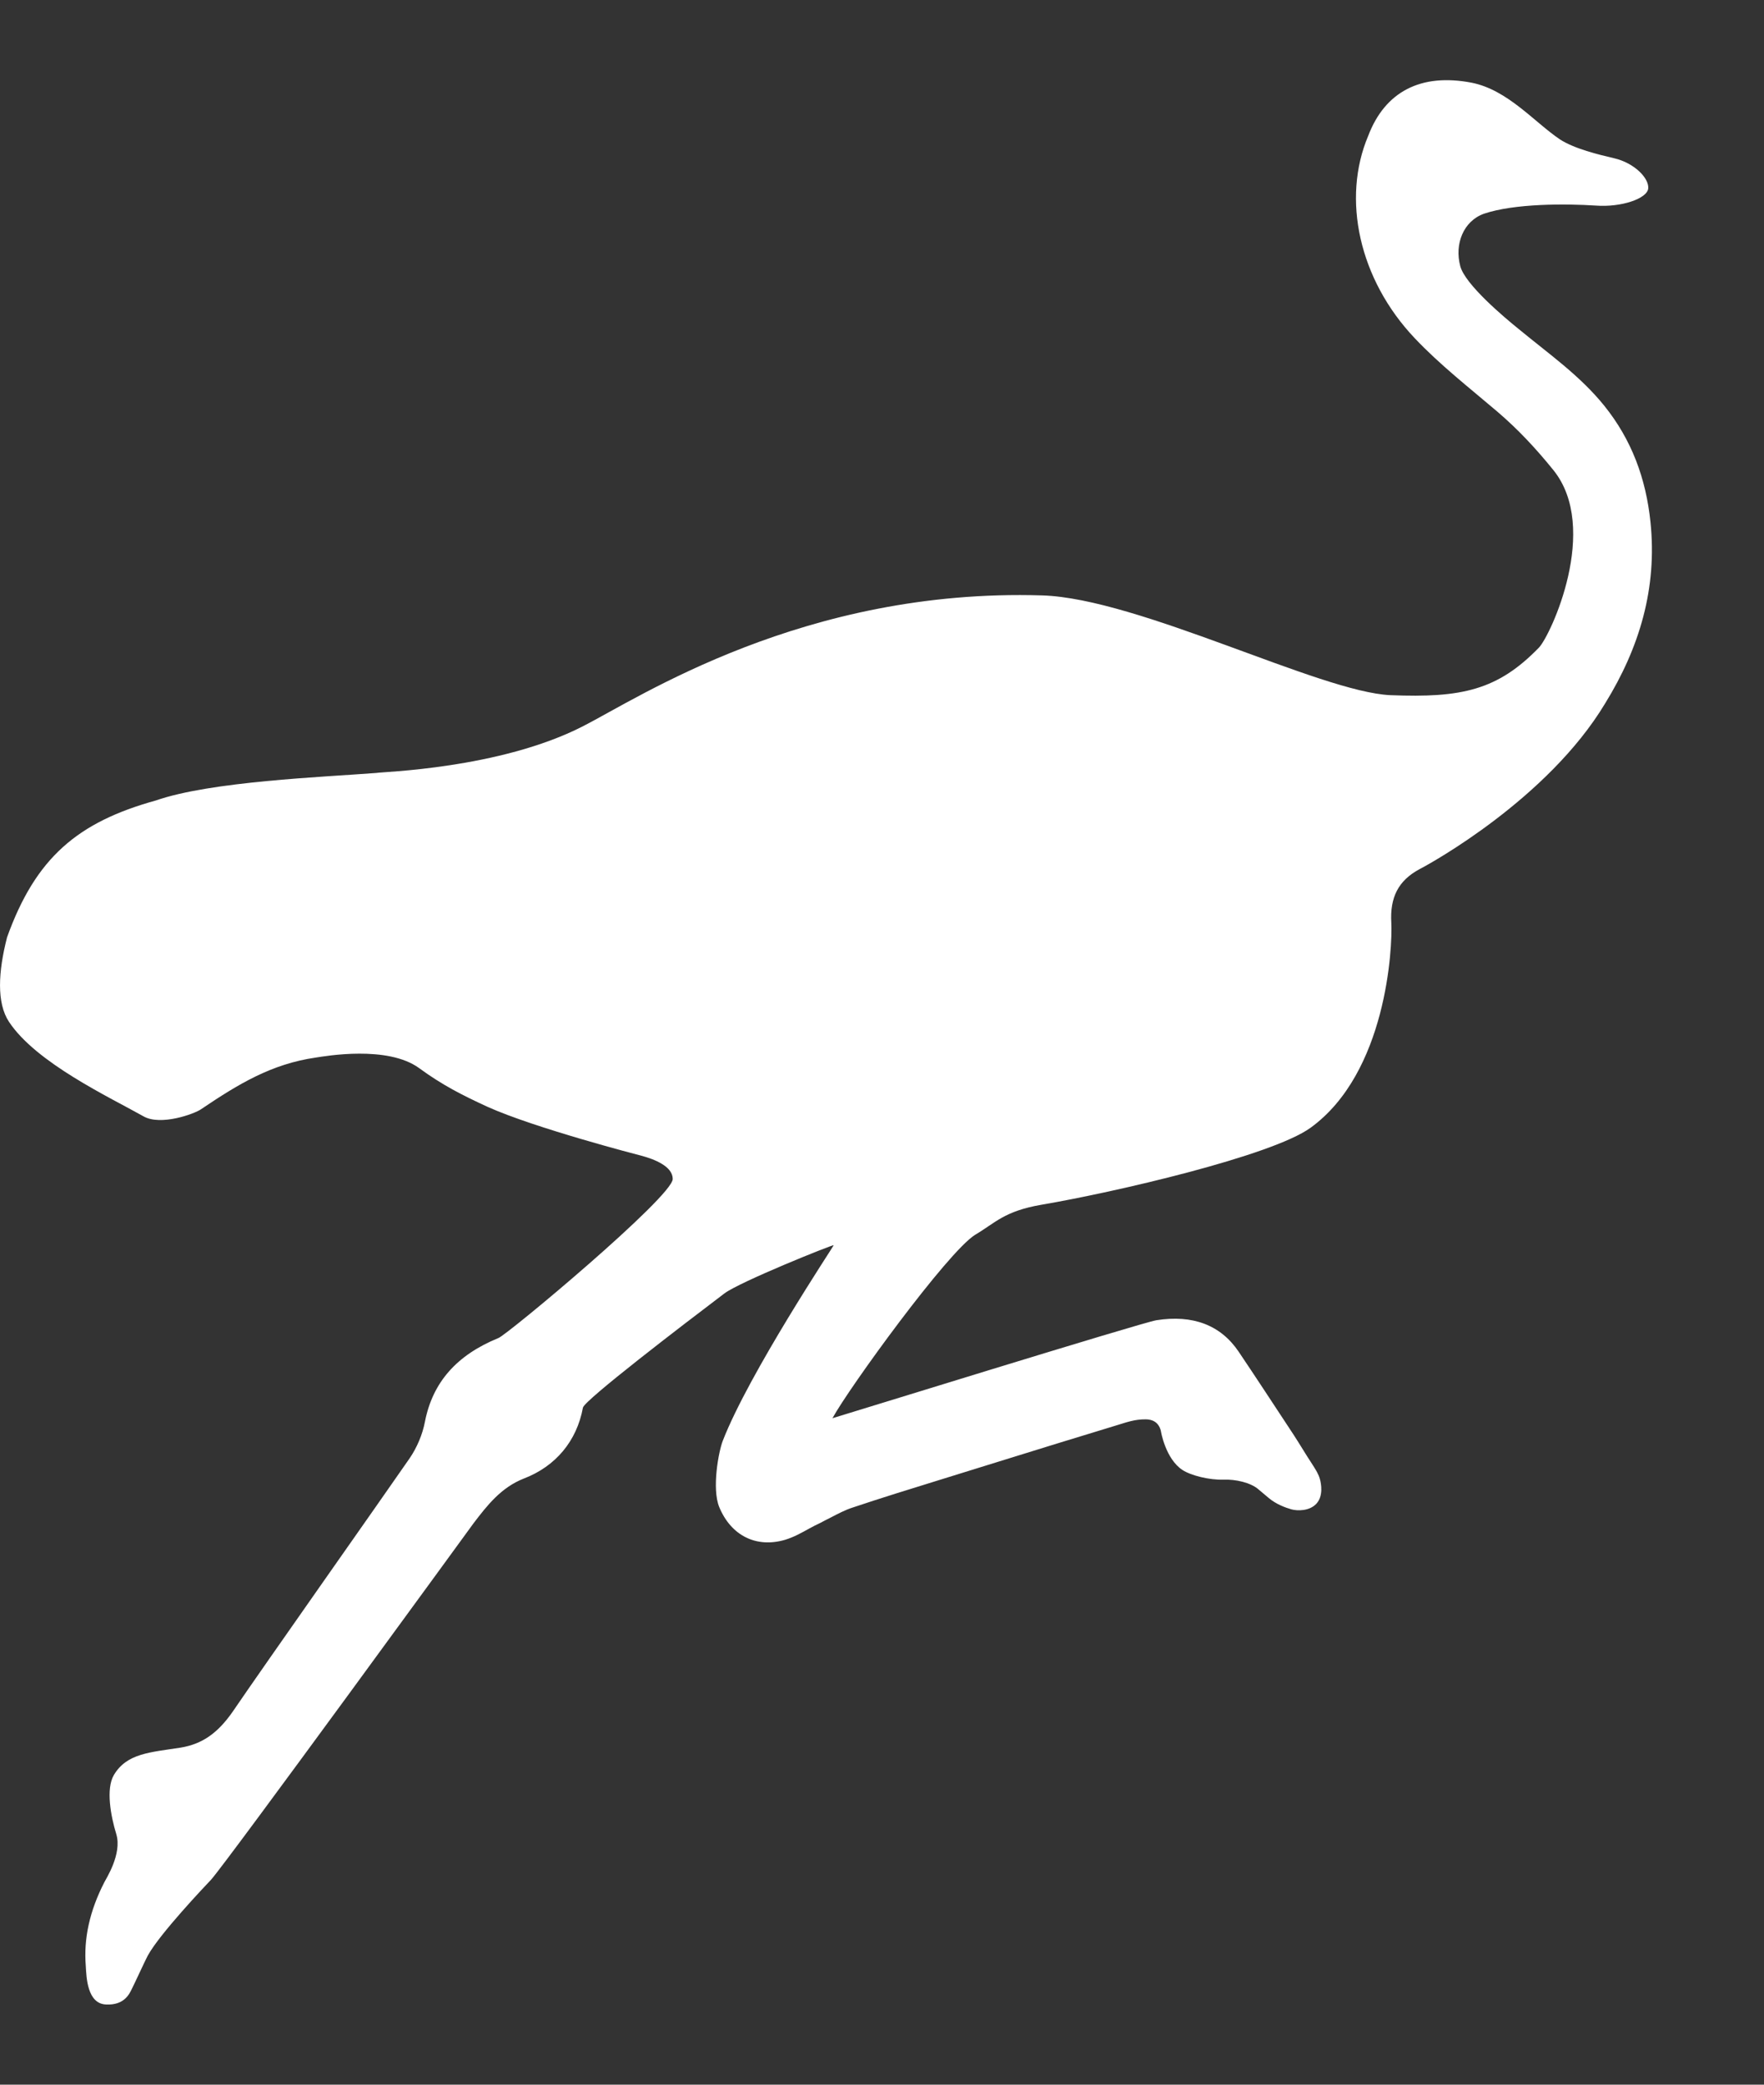 <svg width="11" height="13" viewBox="0 0 11 13" fill="none" xmlns="http://www.w3.org/2000/svg">
<rect x="0" y="0" width="11" height="13" fill="#333333" stroke="none"/>
<path d="M10.292 3.255C10.264 2.985 10.175 2.742 10.003 2.529C9.851 2.341 9.657 2.206 9.473 2.054C9.38 1.979 9.137 1.775 9.106 1.66C9.069 1.521 9.126 1.379 9.253 1.333C9.445 1.268 9.766 1.27 9.951 1.282C10.109 1.294 10.272 1.239 10.278 1.175C10.284 1.111 10.191 1.016 10.066 0.987C9.968 0.964 9.818 0.928 9.727 0.869C9.566 0.76 9.402 0.561 9.178 0.516C8.859 0.454 8.636 0.573 8.532 0.847C8.366 1.239 8.474 1.742 8.822 2.109C8.979 2.275 9.161 2.417 9.336 2.566C9.465 2.676 9.578 2.797 9.687 2.932C9.979 3.295 9.67 3.961 9.597 4.038C9.339 4.304 9.115 4.353 8.67 4.335C8.233 4.316 7.099 3.731 6.499 3.713C5.014 3.667 3.983 4.352 3.635 4.529C3.114 4.796 2.371 4.813 2.348 4.82C2.012 4.846 1.316 4.872 0.971 4.992C0.484 5.127 0.222 5.349 0.044 5.845C-0.011 6.059 -0.022 6.254 0.056 6.372C0.226 6.629 0.685 6.843 0.894 6.961C1.001 7.023 1.213 6.946 1.254 6.917C1.488 6.759 1.693 6.635 1.969 6.595C2.028 6.586 2.417 6.517 2.614 6.661C2.756 6.765 2.879 6.828 3.04 6.902C3.335 7.035 3.983 7.203 3.996 7.206C4.083 7.229 4.195 7.274 4.195 7.352C4.195 7.462 3.164 8.323 3.108 8.344C2.848 8.45 2.698 8.62 2.65 8.865C2.635 8.945 2.6 9.027 2.555 9.093C2.388 9.335 1.647 10.386 1.451 10.674C1.357 10.809 1.26 10.876 1.127 10.898C0.935 10.928 0.791 10.933 0.71 11.069C0.659 11.156 0.691 11.326 0.725 11.437C0.763 11.562 0.659 11.719 0.651 11.737C0.559 11.916 0.521 12.088 0.535 12.261C0.539 12.331 0.544 12.495 0.661 12.5C0.777 12.506 0.808 12.431 0.822 12.403C0.839 12.37 0.903 12.23 0.921 12.196C0.997 12.057 1.283 11.757 1.316 11.722C1.418 11.608 2.953 9.499 2.953 9.499C3.037 9.389 3.124 9.276 3.267 9.22C3.465 9.144 3.597 8.986 3.635 8.778C3.644 8.732 4.257 8.263 4.517 8.066C4.612 7.994 5.189 7.762 5.199 7.765C5.199 7.77 4.671 8.563 4.507 8.985C4.481 9.052 4.438 9.282 4.485 9.398C4.559 9.577 4.717 9.655 4.896 9.602C4.952 9.585 5.001 9.557 5.048 9.531C5.07 9.519 5.091 9.508 5.113 9.498C5.134 9.487 5.154 9.476 5.175 9.466C5.225 9.44 5.272 9.415 5.32 9.4C5.496 9.341 5.674 9.286 5.852 9.231L6.213 9.119C6.464 9.041 6.716 8.963 6.967 8.887C7.023 8.87 7.076 8.85 7.145 8.851C7.184 8.851 7.225 8.867 7.239 8.923C7.239 8.926 7.268 9.098 7.374 9.167C7.428 9.202 7.543 9.23 7.629 9.227C7.704 9.224 7.799 9.245 7.848 9.288L7.911 9.341C7.957 9.38 8.014 9.401 8.052 9.412C8.092 9.423 8.165 9.423 8.208 9.378C8.254 9.329 8.238 9.25 8.231 9.225C8.222 9.191 8.204 9.165 8.19 9.142L8.152 9.083C8.115 9.024 8.08 8.966 8.041 8.908C7.935 8.747 7.831 8.588 7.724 8.429C7.612 8.263 7.438 8.197 7.211 8.233C7.124 8.246 5.205 8.841 5.191 8.844C5.294 8.655 5.909 7.807 6.081 7.7C6.208 7.625 6.262 7.553 6.493 7.513C6.946 7.436 7.928 7.209 8.172 7.033C8.646 6.69 8.684 5.911 8.676 5.754C8.667 5.598 8.718 5.491 8.854 5.419C8.922 5.384 9.652 4.981 10.009 4.387C10.224 4.039 10.335 3.667 10.292 3.255Z" fill="#FFFF"/>
</svg>
